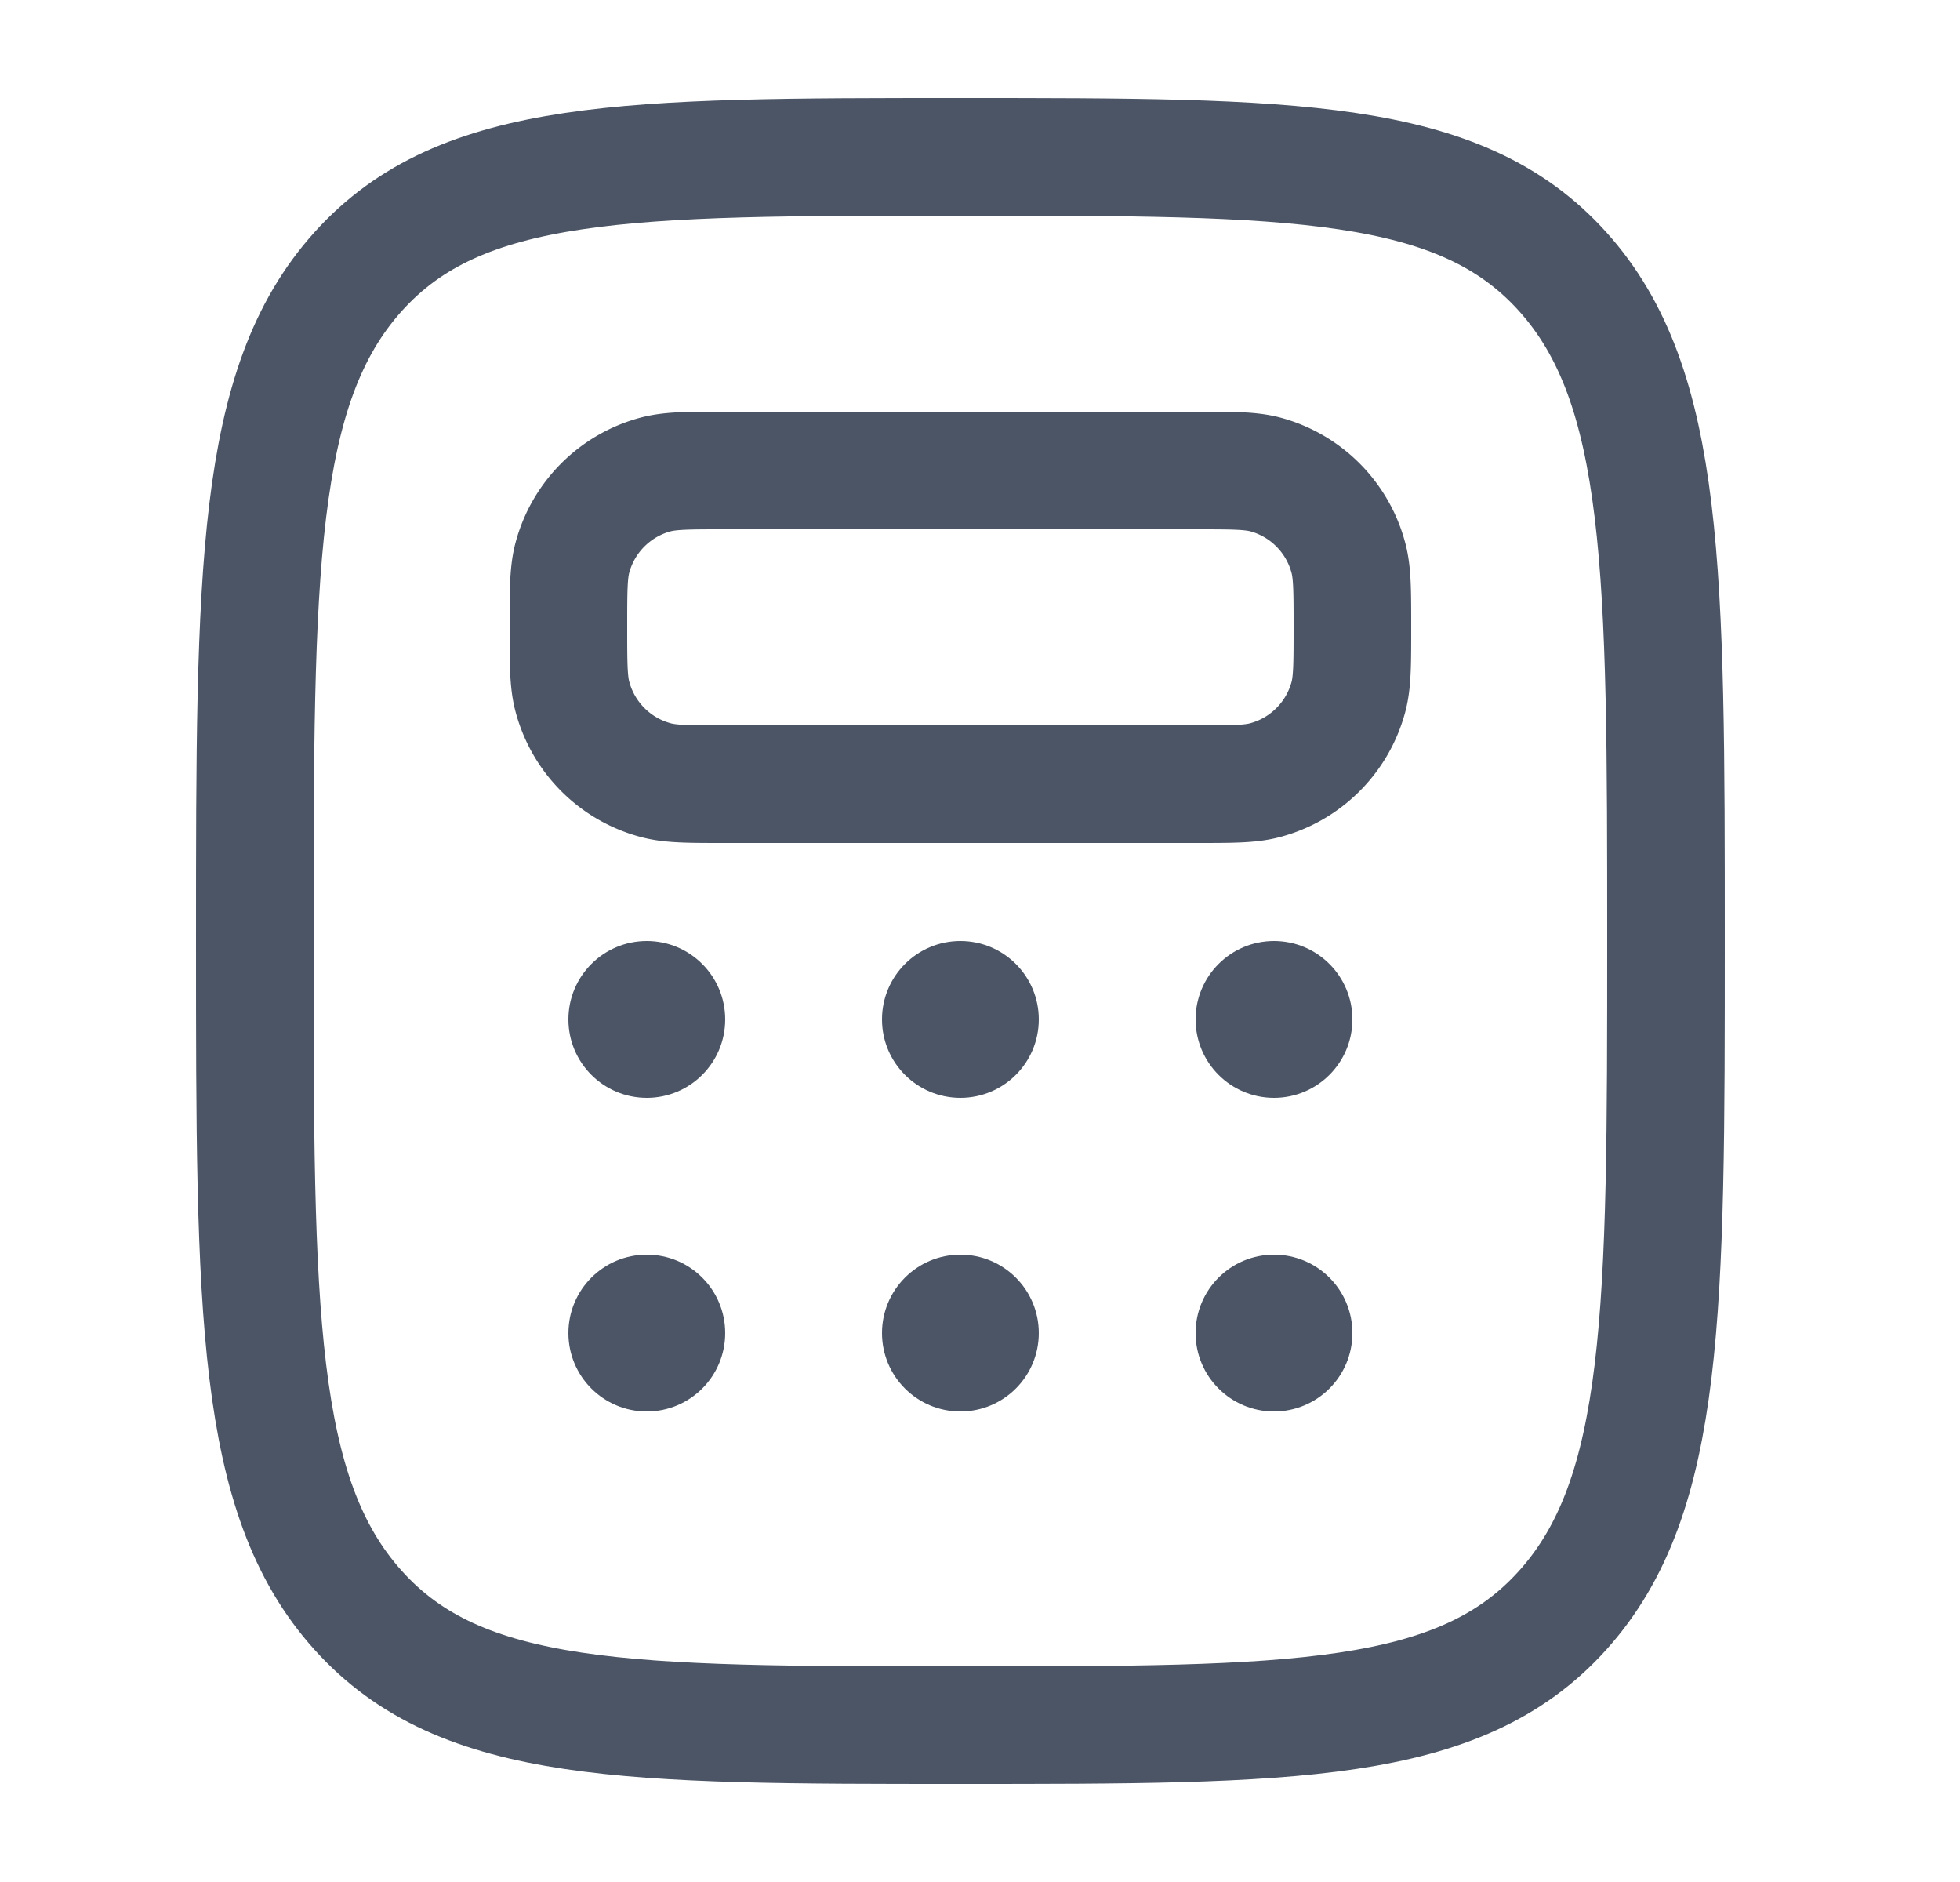 <svg width="25" height="24" viewBox="0 0 25 24" fill="none" xmlns="http://www.w3.org/2000/svg">
  <path d="M4.568 20.535C5.886 22 8.008 22 12.25 22s6.364 0 7.682-1.465C21.25 19.071 21.25 16.714 21.25 12s0-7.072-1.318-8.536S16.492 2 12.25 2 5.886 2 4.568 3.464 3.25 7.285 3.25 11.999s0 7.072 1.318 8.536Z" stroke="#4B5565" stroke-width="1.5"/>
  <path d="M7.25 8c0-.465 0-.698.051-.889a1.5 1.5 0 0 1 1.06-1.06C8.554 6 8.786 6 9.25 6h6c.465 0 .697 0 .888.05a1.5 1.5 0 0 1 1.06 1.061c.052.191.052.424.052.889 0 .464 0 .697-.051.888a1.5 1.5 0 0 1-1.06 1.06c-.191.052-.424.052-.889.052h-6c-.465 0-.697 0-.888-.052a1.5 1.5 0 0 1-1.06-1.06C7.25 8.697 7.25 8.464 7.25 8Z" stroke="#4B5565" stroke-width="1.5"/>
  <circle cx="8.25" cy="13" fill="#4B5565" r="1"/>
  <circle cx="8.25" cy="17" r="1" fill="#4B5565"/>
  <circle cx="12.25" cy="13" r="1" fill="#4B5565"/>
  <circle cx="12.25" cy="17" fill="#4B5565" r="1"/>
  <circle cx="16.25" cy="13" fill="#4B5565" r="1"/>
  <circle cx="16.25" cy="17" r="1" fill="#4B5565"/>
</svg>
